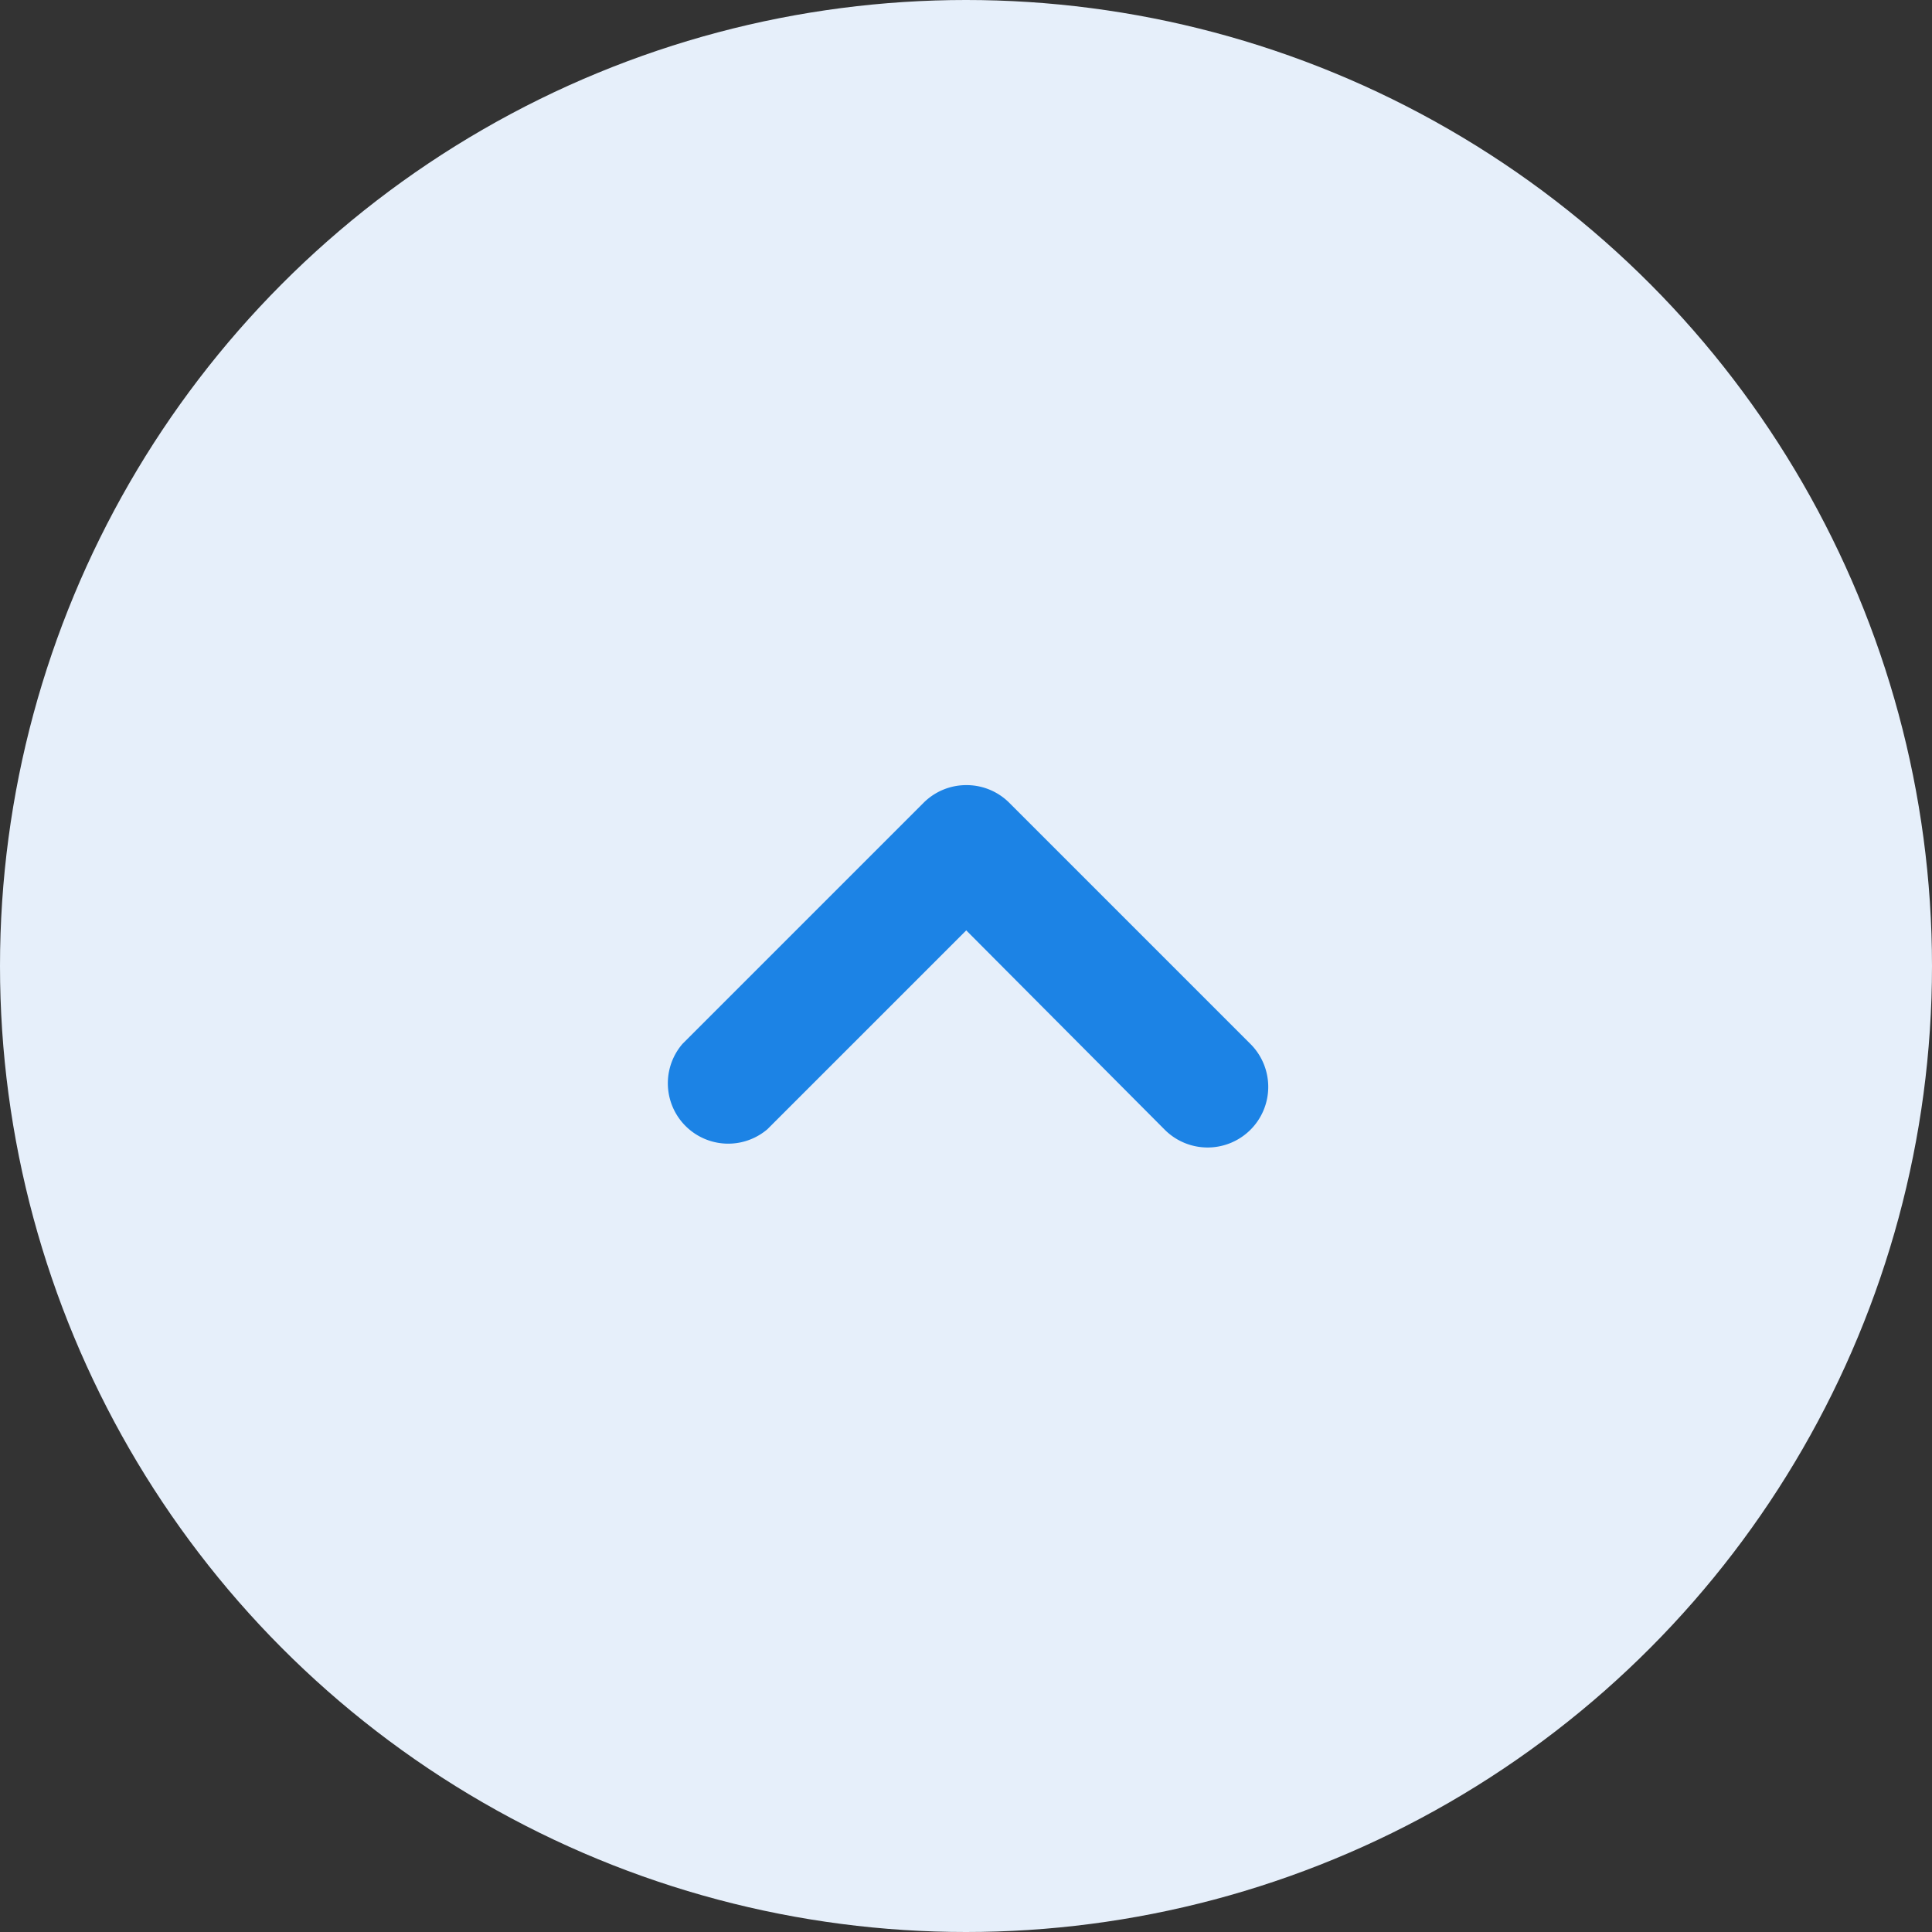 <svg xmlns="http://www.w3.org/2000/svg" width="32" height="32" viewBox="0 0 32 32">
  <rect x="0" y="0" width="32" height="32" fill="#333333" stroke="none"/>
  <g id="icon" transform="translate(-1696 -5041)">
    <circle id="circle" cx="16" cy="16" r="16" transform="translate(1728 5073) rotate(-180)" fill="#e6effa"/>
    <g id="chevron-down" transform="matrix(-1, 0, 0, -1, 1724, 5069)">
      <path id="Vector" d="M5,6a1,1,0,0,1-.71-.29l-4-4A1,1,0,0,1,1.714.294L5,3.594,8.294.3A1,1,0,0,1,9.7,1.714l-4,4A1,1,0,0,1,5,6Z" transform="translate(6.996 8.996)" fill="#1c83e5"/>
    </g>
  </g>
</svg>
